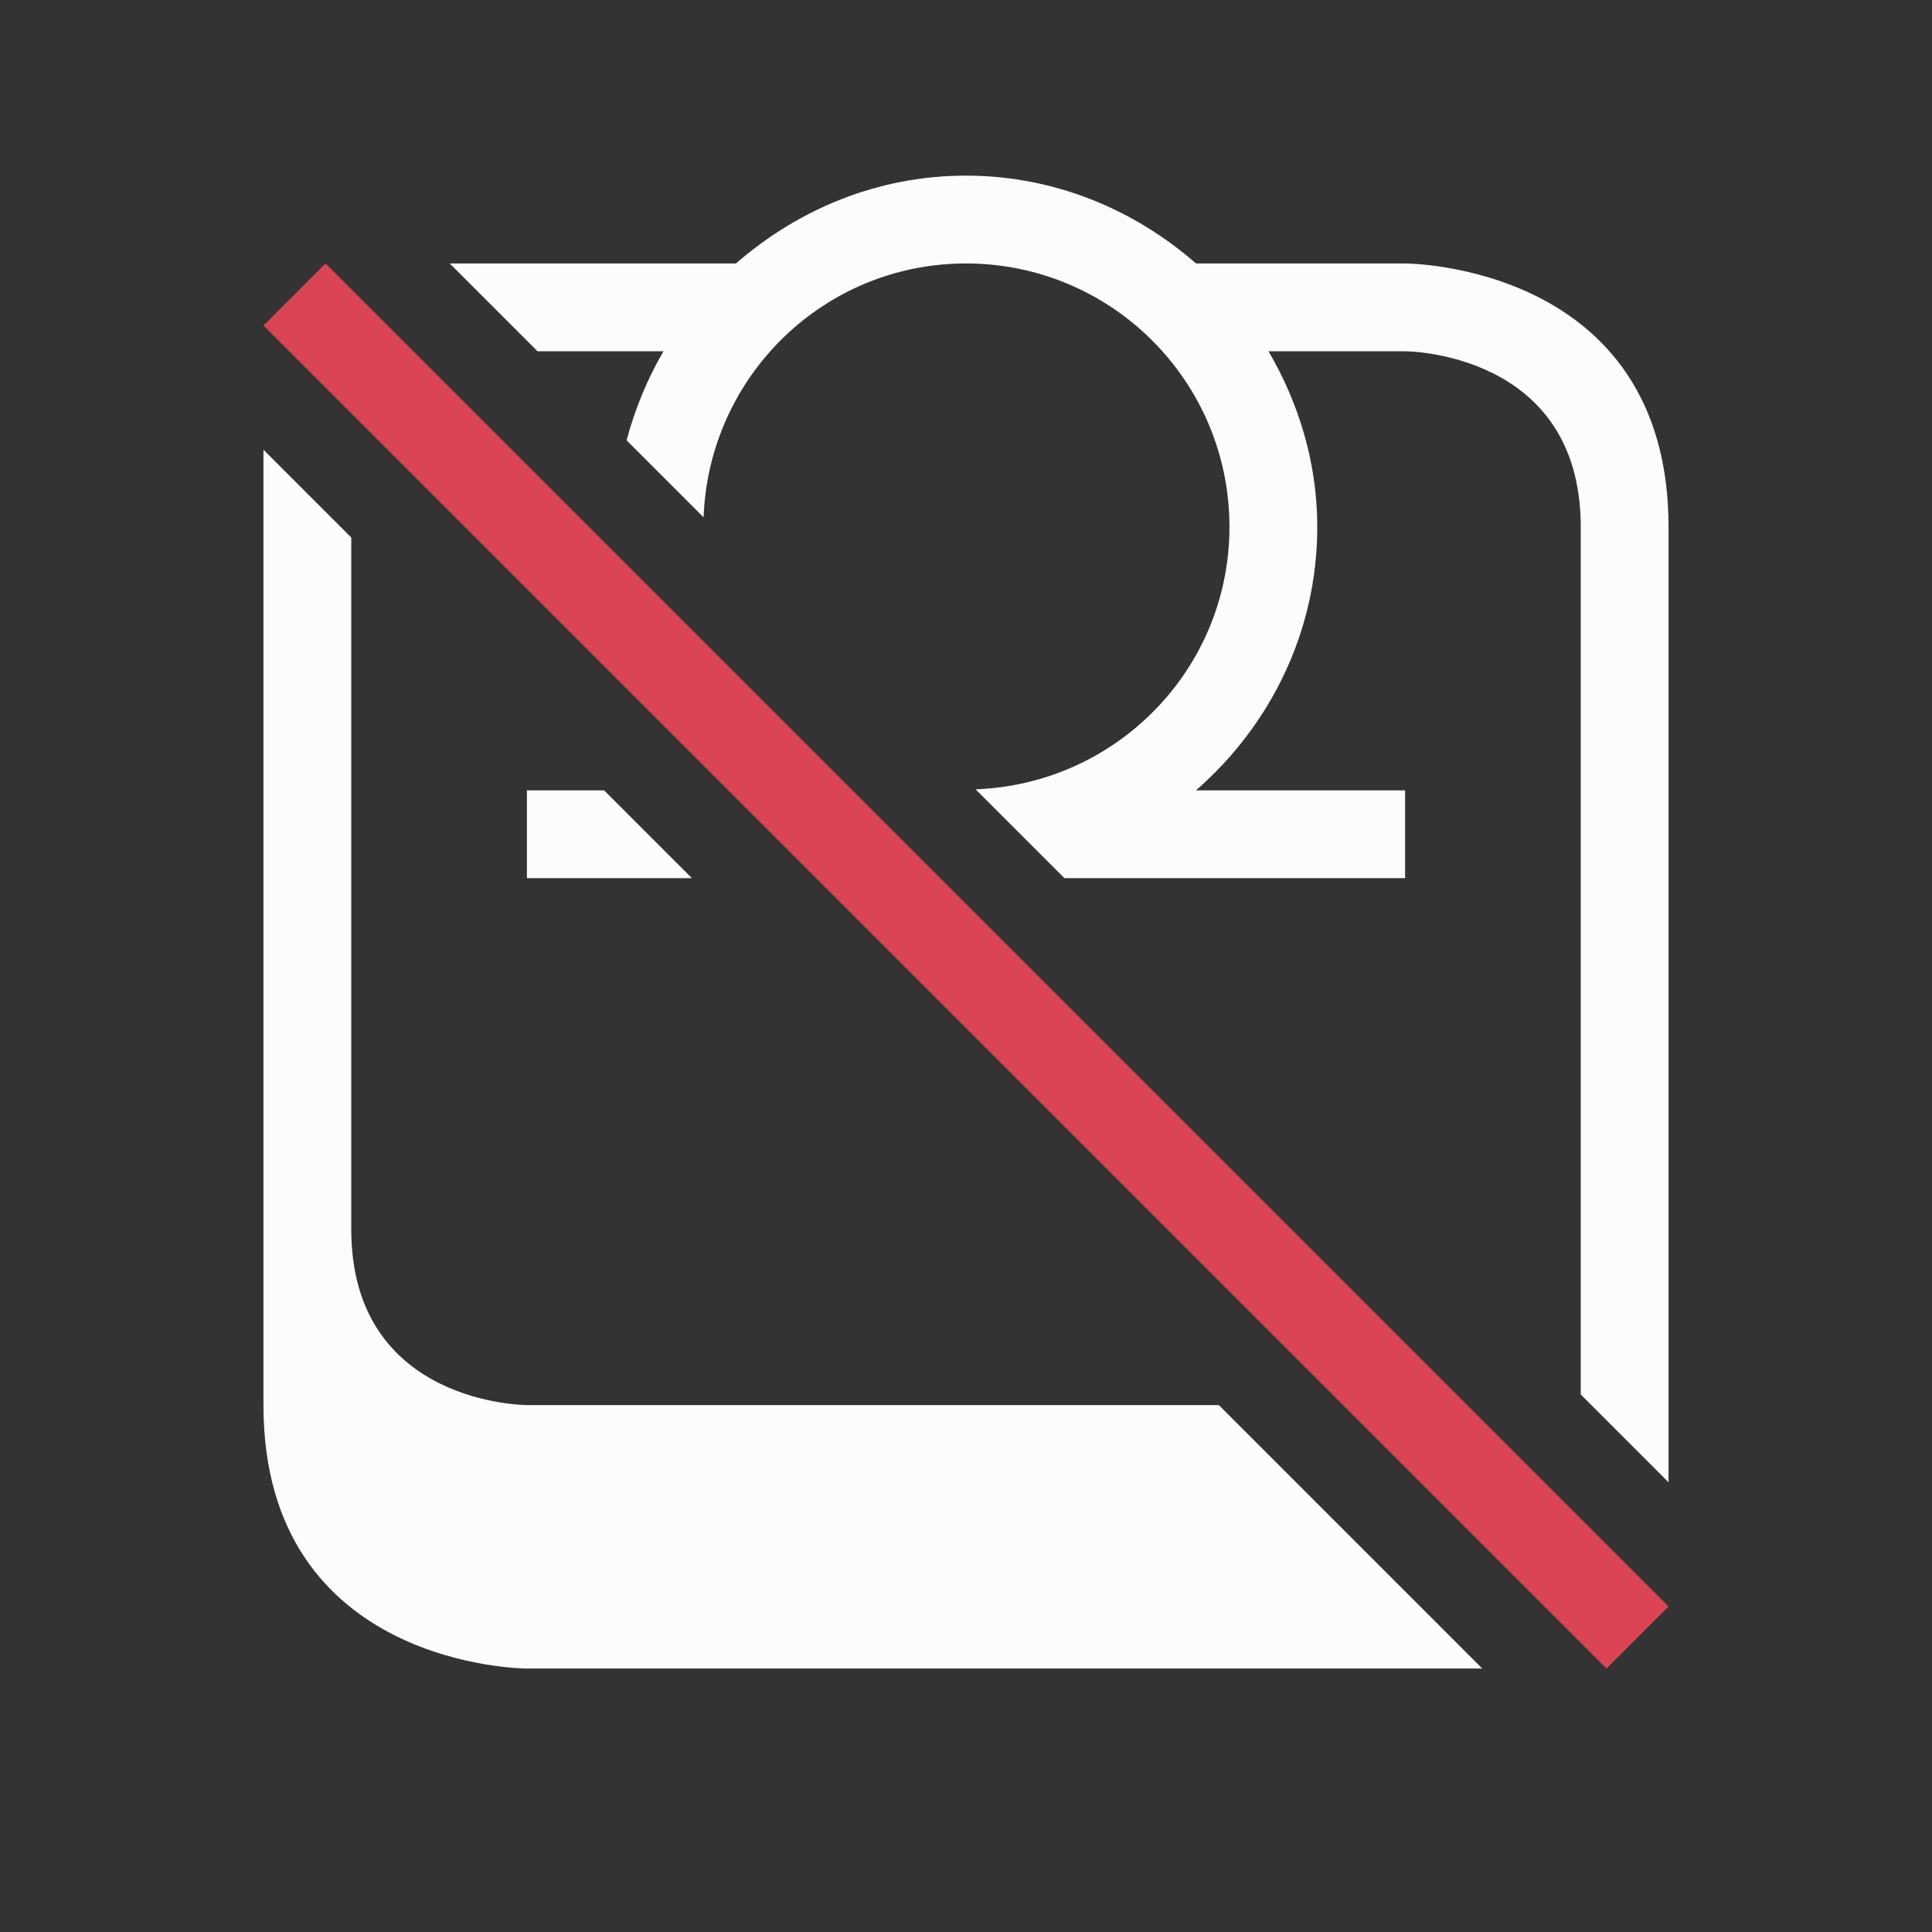 <svg version="1.1" viewBox="0 0 22 22" xmlns="http://www.w3.org/2000/svg"><rect x="0" y="0" width="22" height="22" fill="#333333" stroke="none"/><style type="text/css" id="current-color-scheme">.ColorScheme-Text { color: #fcfcfc; }.ColorScheme-NegativeText { color: #da4453; }</style>
    <path d="M 11,2 C 9.993,2 9.084,2.386 8.381,3 H 5.121 l 1,1 H 7.555 C 7.372,4.314 7.231,4.655 7.135,5.014 L 8.012,5.891 C 8.071,4.286 9.381,3 11,3 c 1.657,0 3,1.343 3,3 0,1.619 -1.286,2.929 -2.891,2.988 L 12.121,10 H 16 V 9 H 13.619 C 14.458,8.267 15,7.202 15,6 15,5.268 14.789,4.59 14.445,4 H 16 c 0,0 2,0 2,2 0,2 0,9.879 0,9.879 l 1,1 C 19,16.879 19,9 19,6 19,3 16,3 16,3 H 13.619 C 12.916,2.386 12.007,2 11,2 Z M 3,5.121 C 3,5.121 3,13 3,16 c 0,3 3,3 3,3 h 10.879 l -3,-3 H 6 C 6,16 4,16 4,14 4,12 4,6.121 4,6.121 Z M 6,9 v 1 h 1.879 l -1,-1 z" fill="currentColor" class="ColorScheme-Text"/>
    <path d="M 3.707,3 3,3.707 18.293,19 19,18.293 Z" fill="currentColor" class="ColorScheme-NegativeText"/>
</svg>
